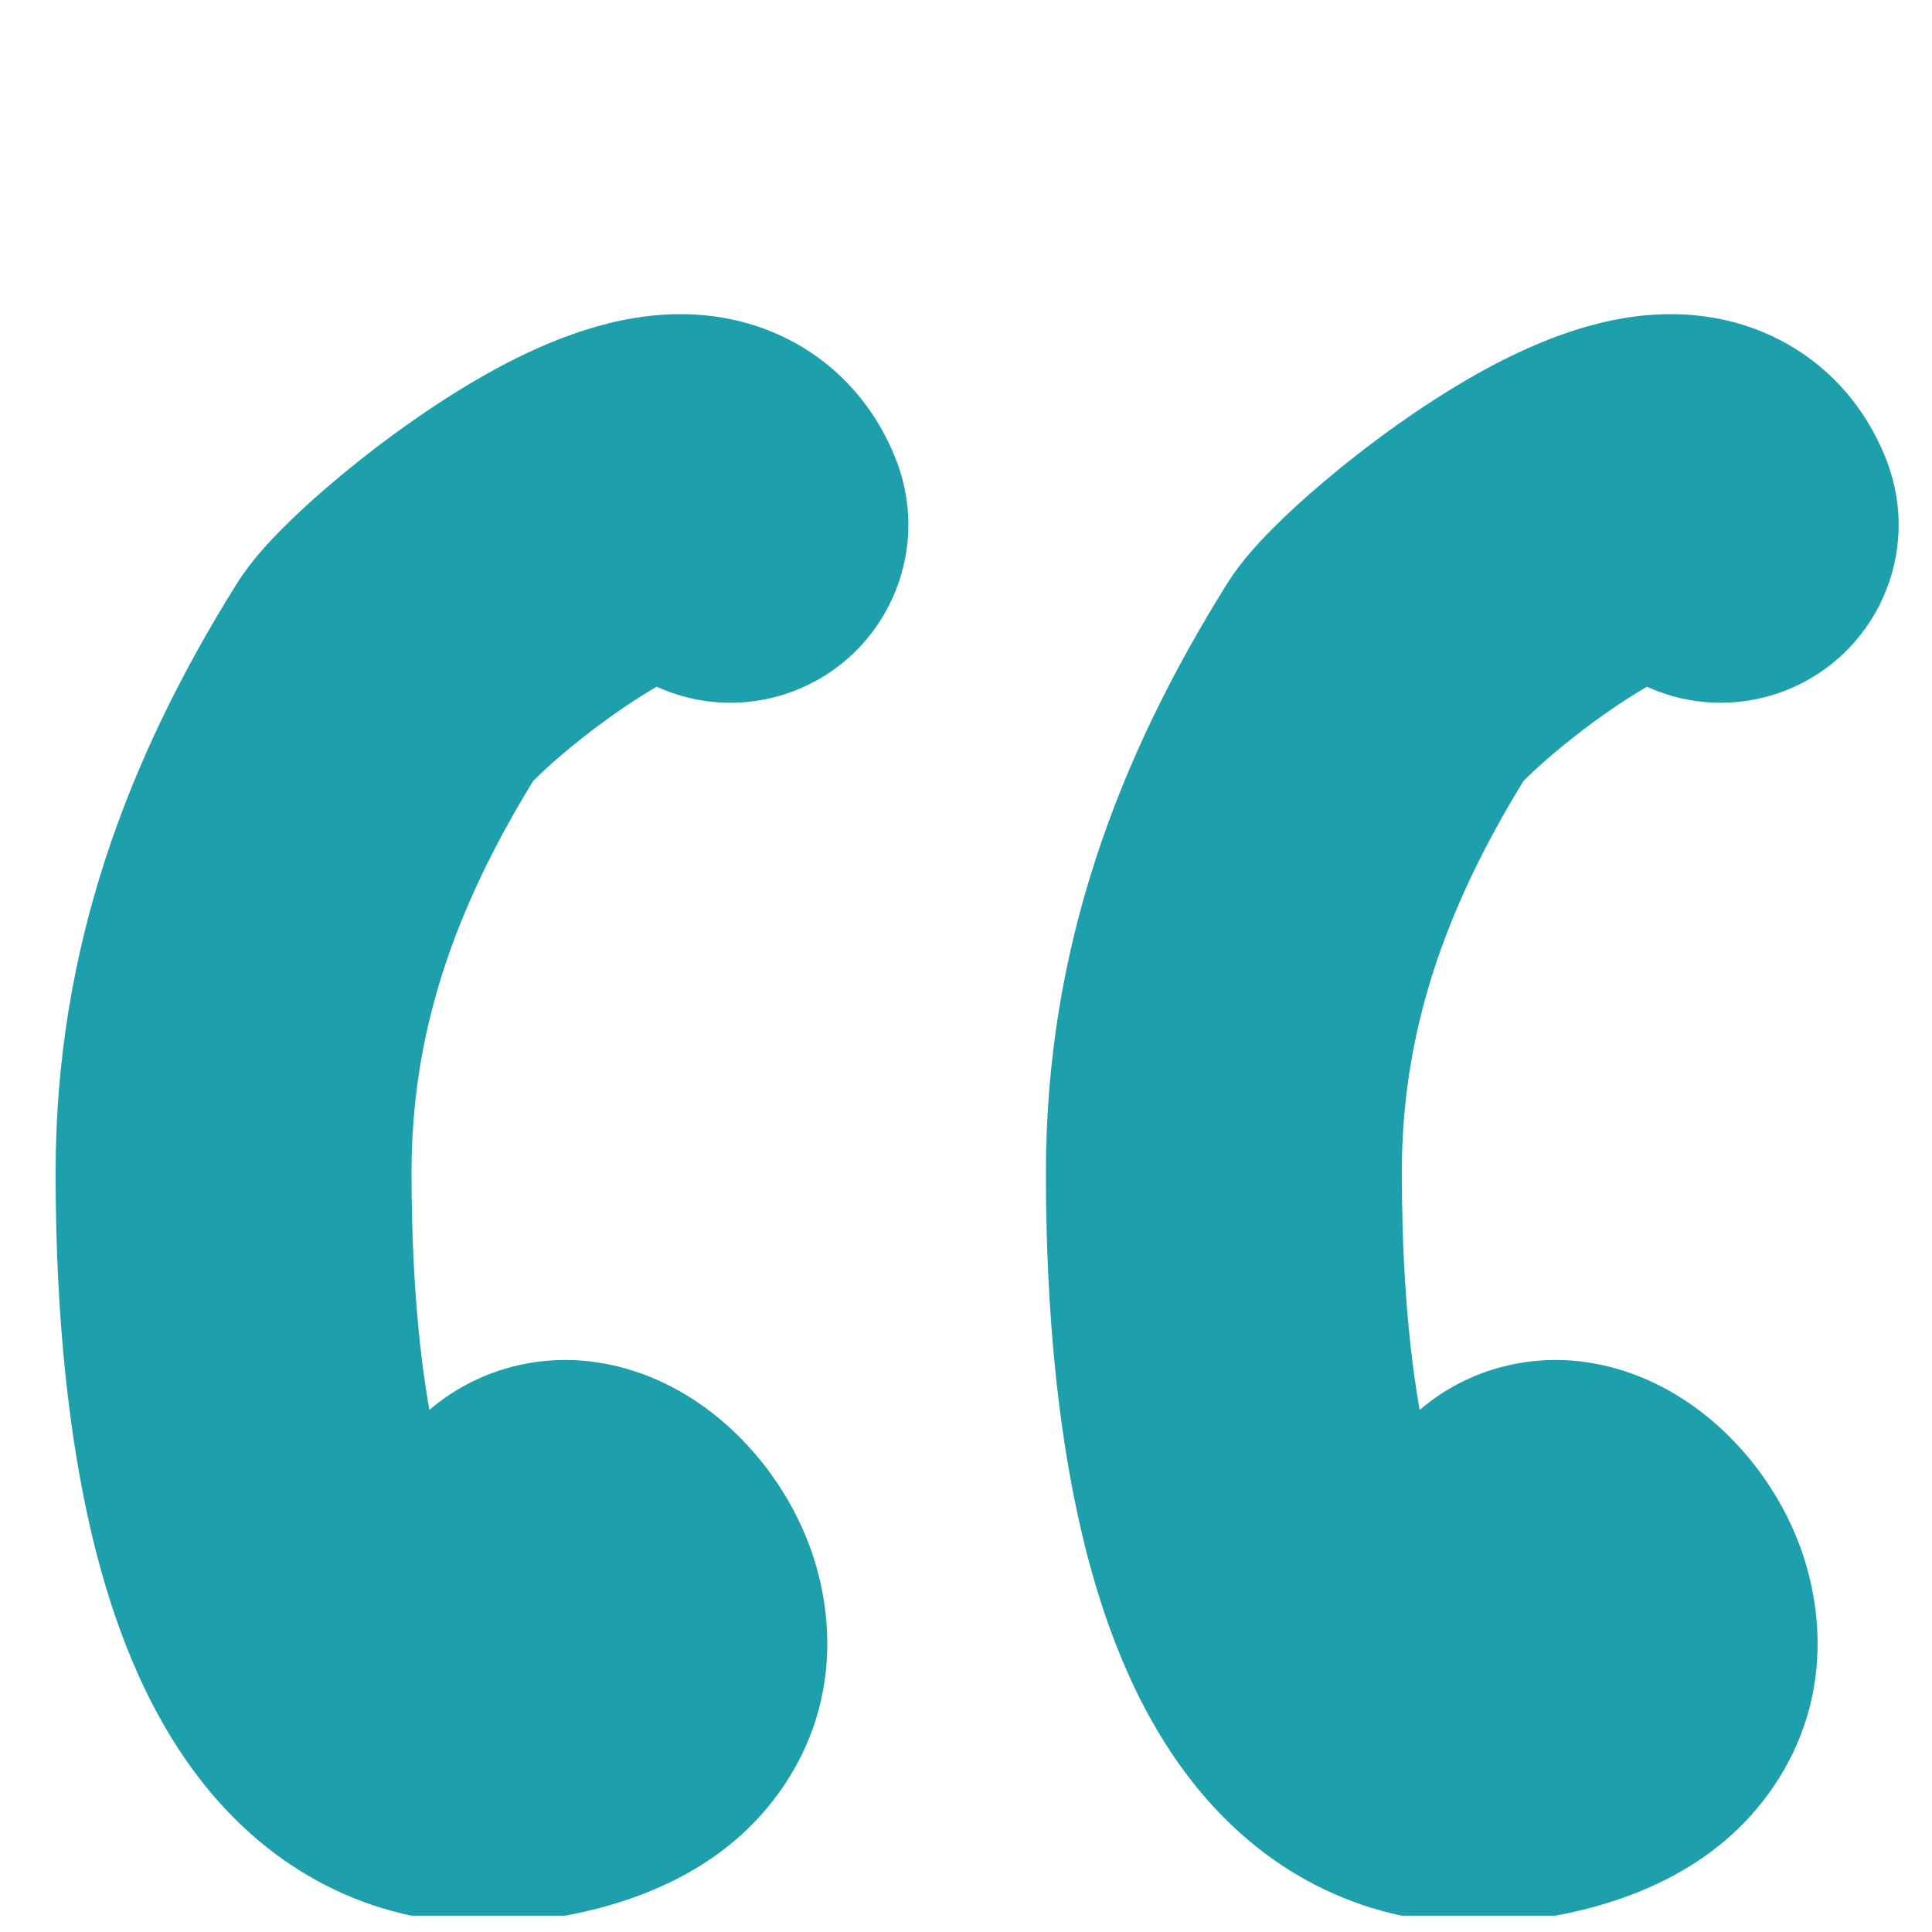 <svg width="38" height="38" viewBox="0 0 38 38" fill="none" xmlns="http://www.w3.org/2000/svg">
<g clip-path="url(#clip0_1361_1774)">
<path fill-rule="evenodd" clip-rule="evenodd" d="M15.198 6.533C16.394 7.03 17.222 7.98 17.64 9.083C18.323 10.891 17.412 12.911 15.604 13.595C14.696 13.939 13.734 13.88 12.915 13.507C12.852 13.543 12.785 13.583 12.714 13.627C12.141 13.978 11.541 14.428 11.057 14.839C10.818 15.043 10.634 15.213 10.516 15.333C10.505 15.343 10.496 15.353 10.487 15.361C8.917 17.92 8.094 20.334 8.094 23.06C8.094 24.299 8.154 26.084 8.445 27.732C8.96 27.291 9.599 26.963 10.344 26.822C11.534 26.597 12.542 26.936 13.173 27.258C14.411 27.889 15.347 29.014 15.841 30.198C16.364 31.452 16.604 33.361 15.415 35.126C14.284 36.805 12.415 37.505 10.669 37.752C8.247 38.095 6.164 37.301 4.645 35.8C3.278 34.449 2.525 32.693 2.077 31.198C1.176 28.188 1.094 24.756 1.094 23.06C1.094 18.646 2.512 14.916 4.65 11.492L7.618 13.346L4.65 11.492C4.944 11.02 5.333 10.617 5.556 10.393C5.84 10.107 6.172 9.804 6.525 9.505C7.226 8.909 8.116 8.235 9.053 7.661C9.907 7.136 11.137 6.481 12.445 6.26C13.121 6.145 14.136 6.09 15.198 6.533ZM10.111 30.73C10.126 30.723 10.134 30.72 10.134 30.721C10.135 30.721 10.128 30.724 10.111 30.73ZM10.419 15.435C10.419 15.435 10.422 15.431 10.429 15.423C10.423 15.431 10.419 15.434 10.419 15.435Z" fill="#1EA0AC"/>
<path fill-rule="evenodd" clip-rule="evenodd" d="M34.677 6.533C35.872 7.03 36.7 7.98 37.117 9.083C37.801 10.891 36.89 12.911 35.082 13.595C34.174 13.939 33.212 13.88 32.393 13.507C32.33 13.543 32.263 13.583 32.192 13.627C31.619 13.978 31.019 14.428 30.535 14.839C30.296 15.043 30.113 15.213 29.994 15.333C29.983 15.343 29.974 15.353 29.965 15.361C28.395 17.92 27.572 20.334 27.572 23.06C27.572 24.299 27.632 26.084 27.923 27.732C28.438 27.291 29.077 26.963 29.822 26.822C31.012 26.597 32.02 26.936 32.651 27.258C33.889 27.889 34.825 29.014 35.319 30.198C35.842 31.452 36.082 33.361 34.893 35.126C33.762 36.805 31.893 37.505 30.147 37.752C27.725 38.095 25.642 37.301 24.123 35.8C22.756 34.449 22.003 32.693 21.555 31.198C20.654 28.188 20.572 24.756 20.572 23.06C20.572 18.646 21.99 14.916 24.128 11.492L27.096 13.346L24.128 11.492C24.422 11.02 24.811 10.617 25.034 10.393C25.318 10.107 25.65 9.804 26.003 9.505C26.703 8.909 27.594 8.235 28.531 7.661C29.385 7.136 30.615 6.481 31.923 6.26C32.599 6.145 33.614 6.09 34.677 6.533ZM29.589 30.73C29.604 30.723 29.612 30.72 29.612 30.721C29.613 30.721 29.606 30.724 29.589 30.73ZM29.897 15.435C29.897 15.435 29.9 15.431 29.907 15.423C29.901 15.431 29.897 15.434 29.897 15.435Z" fill="#1EA0AC"/>
</g>
<defs>
<clipPath id="clip0_1361_1774">
<rect width="37" height="37" fill="white" transform="translate(0.594 0.679)"/>
</clipPath>
</defs>
</svg>
